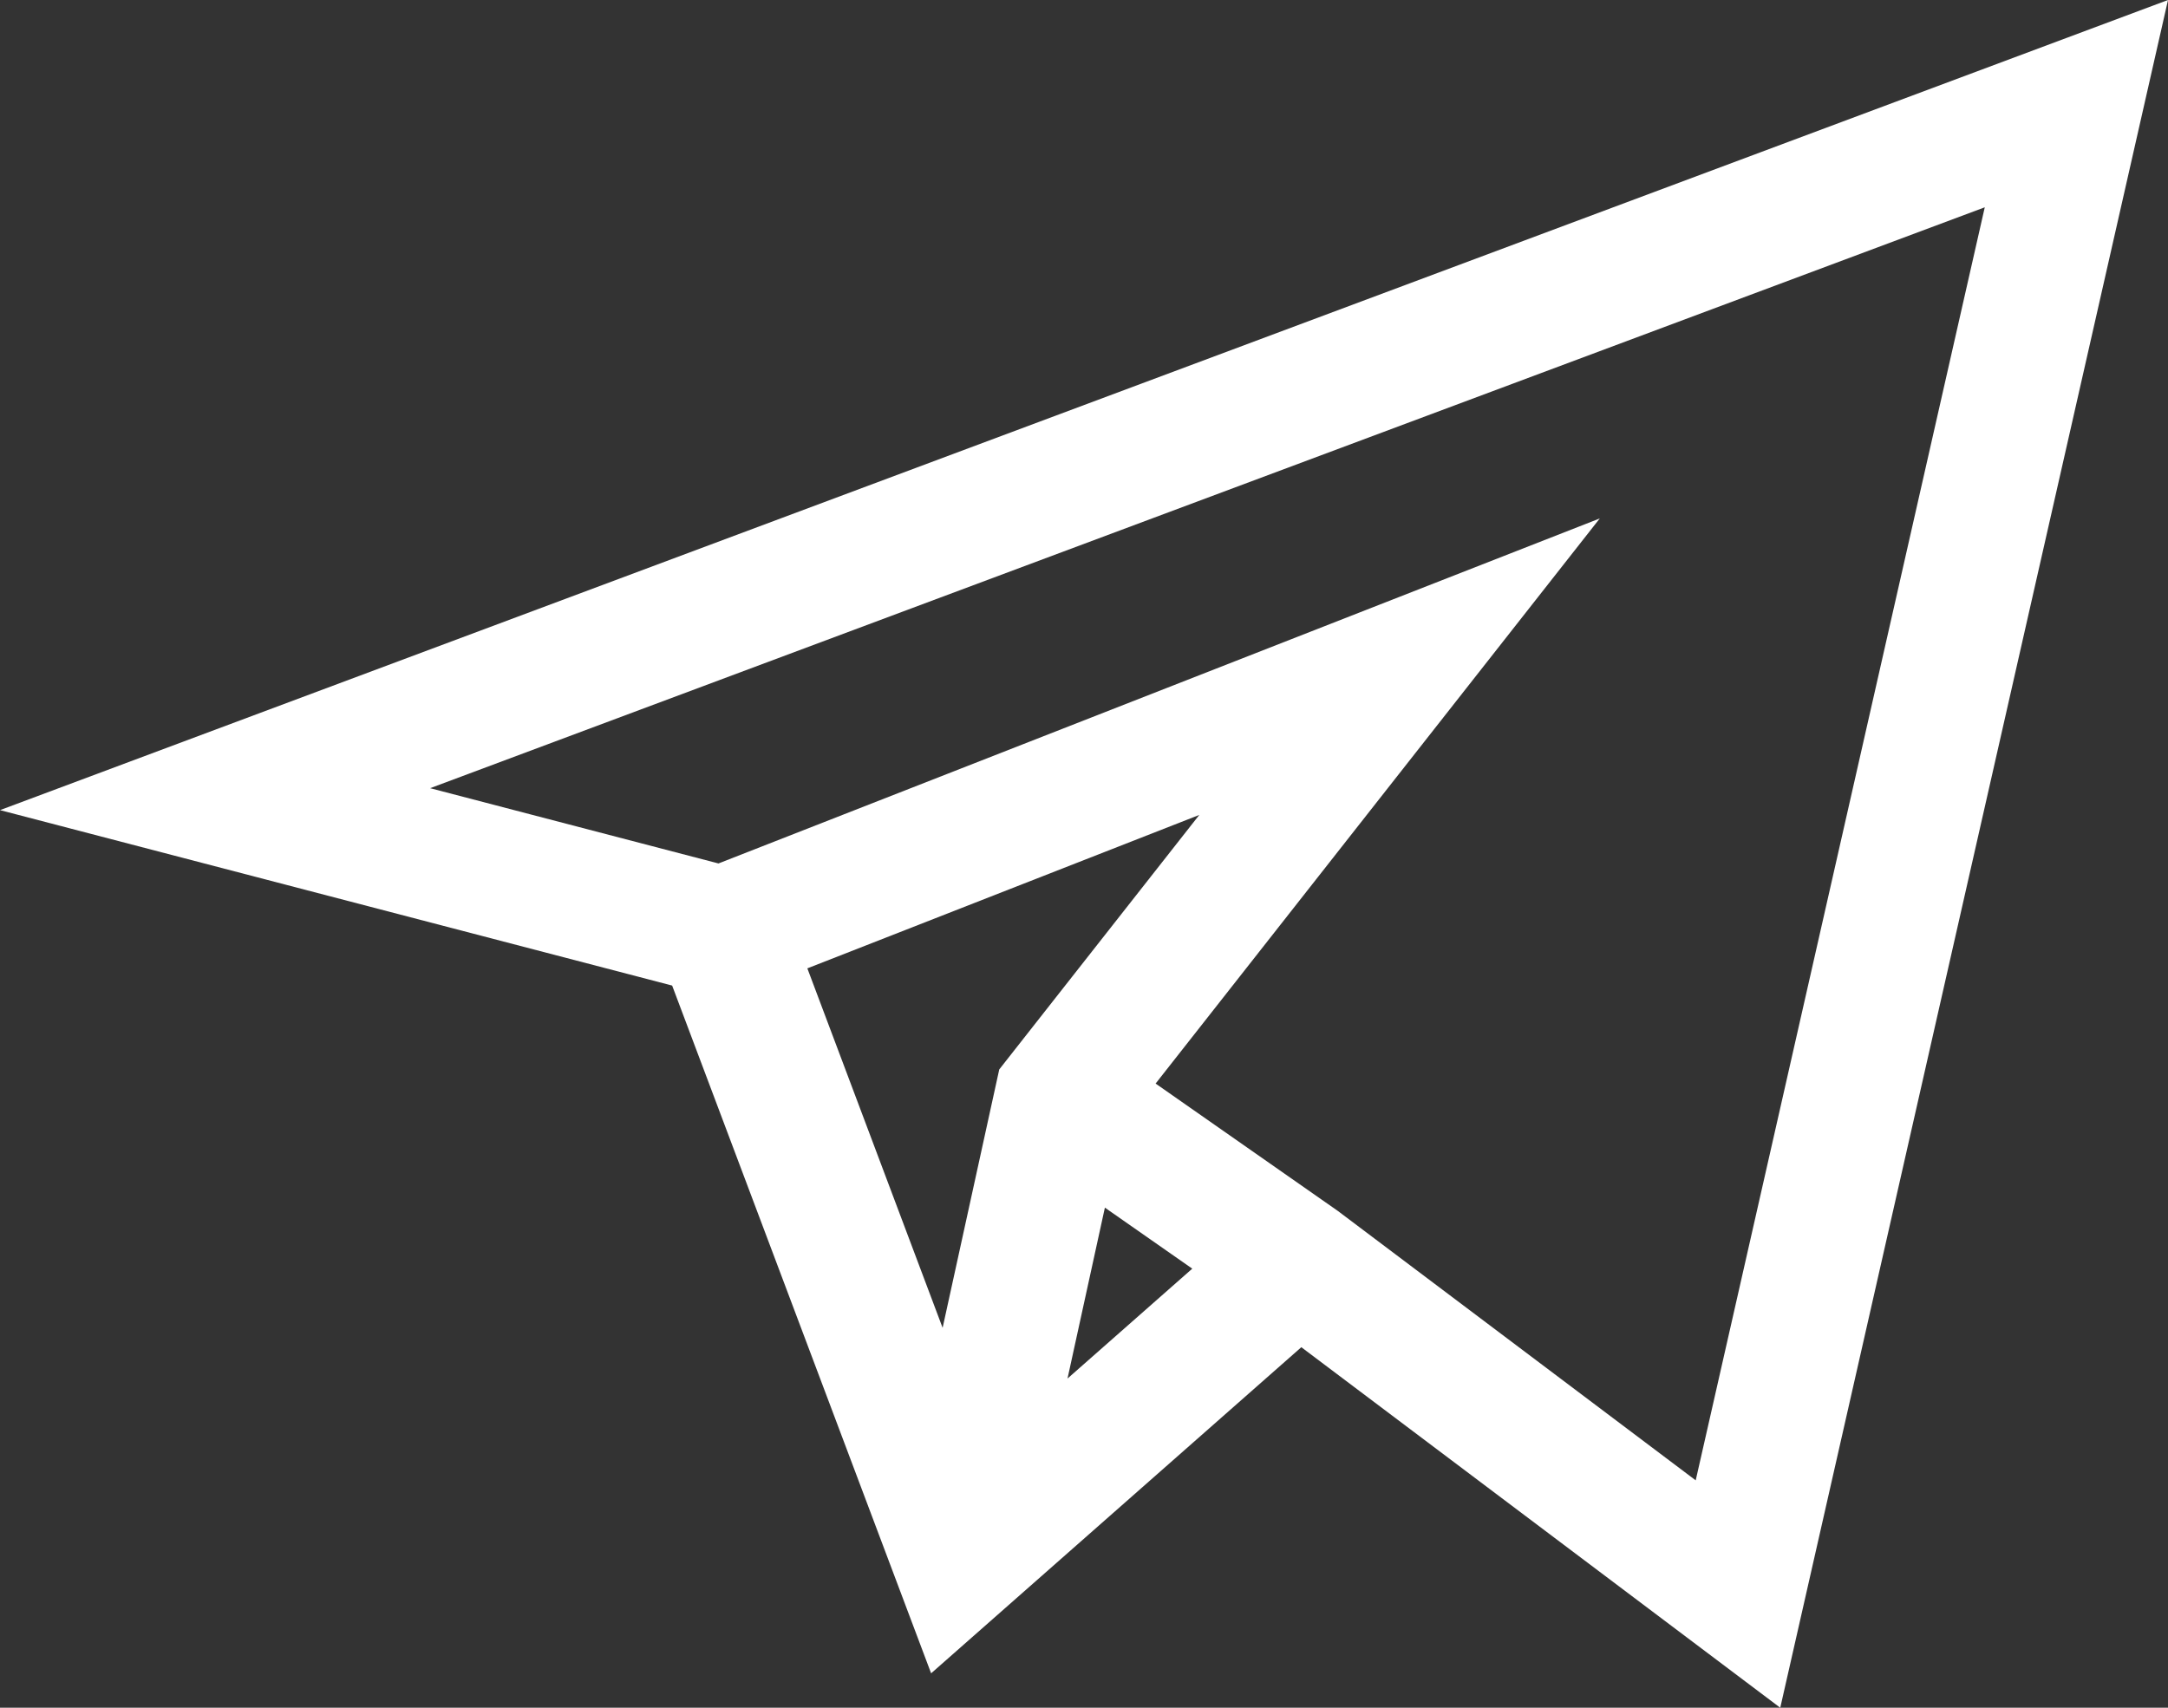 <svg width="33" height="26" viewBox="0 0 33 26" fill="none" xmlns="http://www.w3.org/2000/svg">
<rect x="0" y="0" width="33" height="26" fill="#333333" stroke="none"/>
<path fill-rule="evenodd" clip-rule="evenodd" d="M33 0L27.098 26L19.808 20.511L14.173 25.476L10.231 15.005L0 12.334L33 0ZM12.289 14.743L14.348 20.216L15.21 16.282L18.255 12.407L12.289 14.743ZM16.249 20.988L18.148 19.315L16.818 18.386L16.249 20.988ZM17.59 16.497L20.362 18.435L25.811 22.538L30.211 3.156L6.547 12L10.936 13.146L24.351 7.893L17.59 16.497Z" fill="white"/>
</svg>
